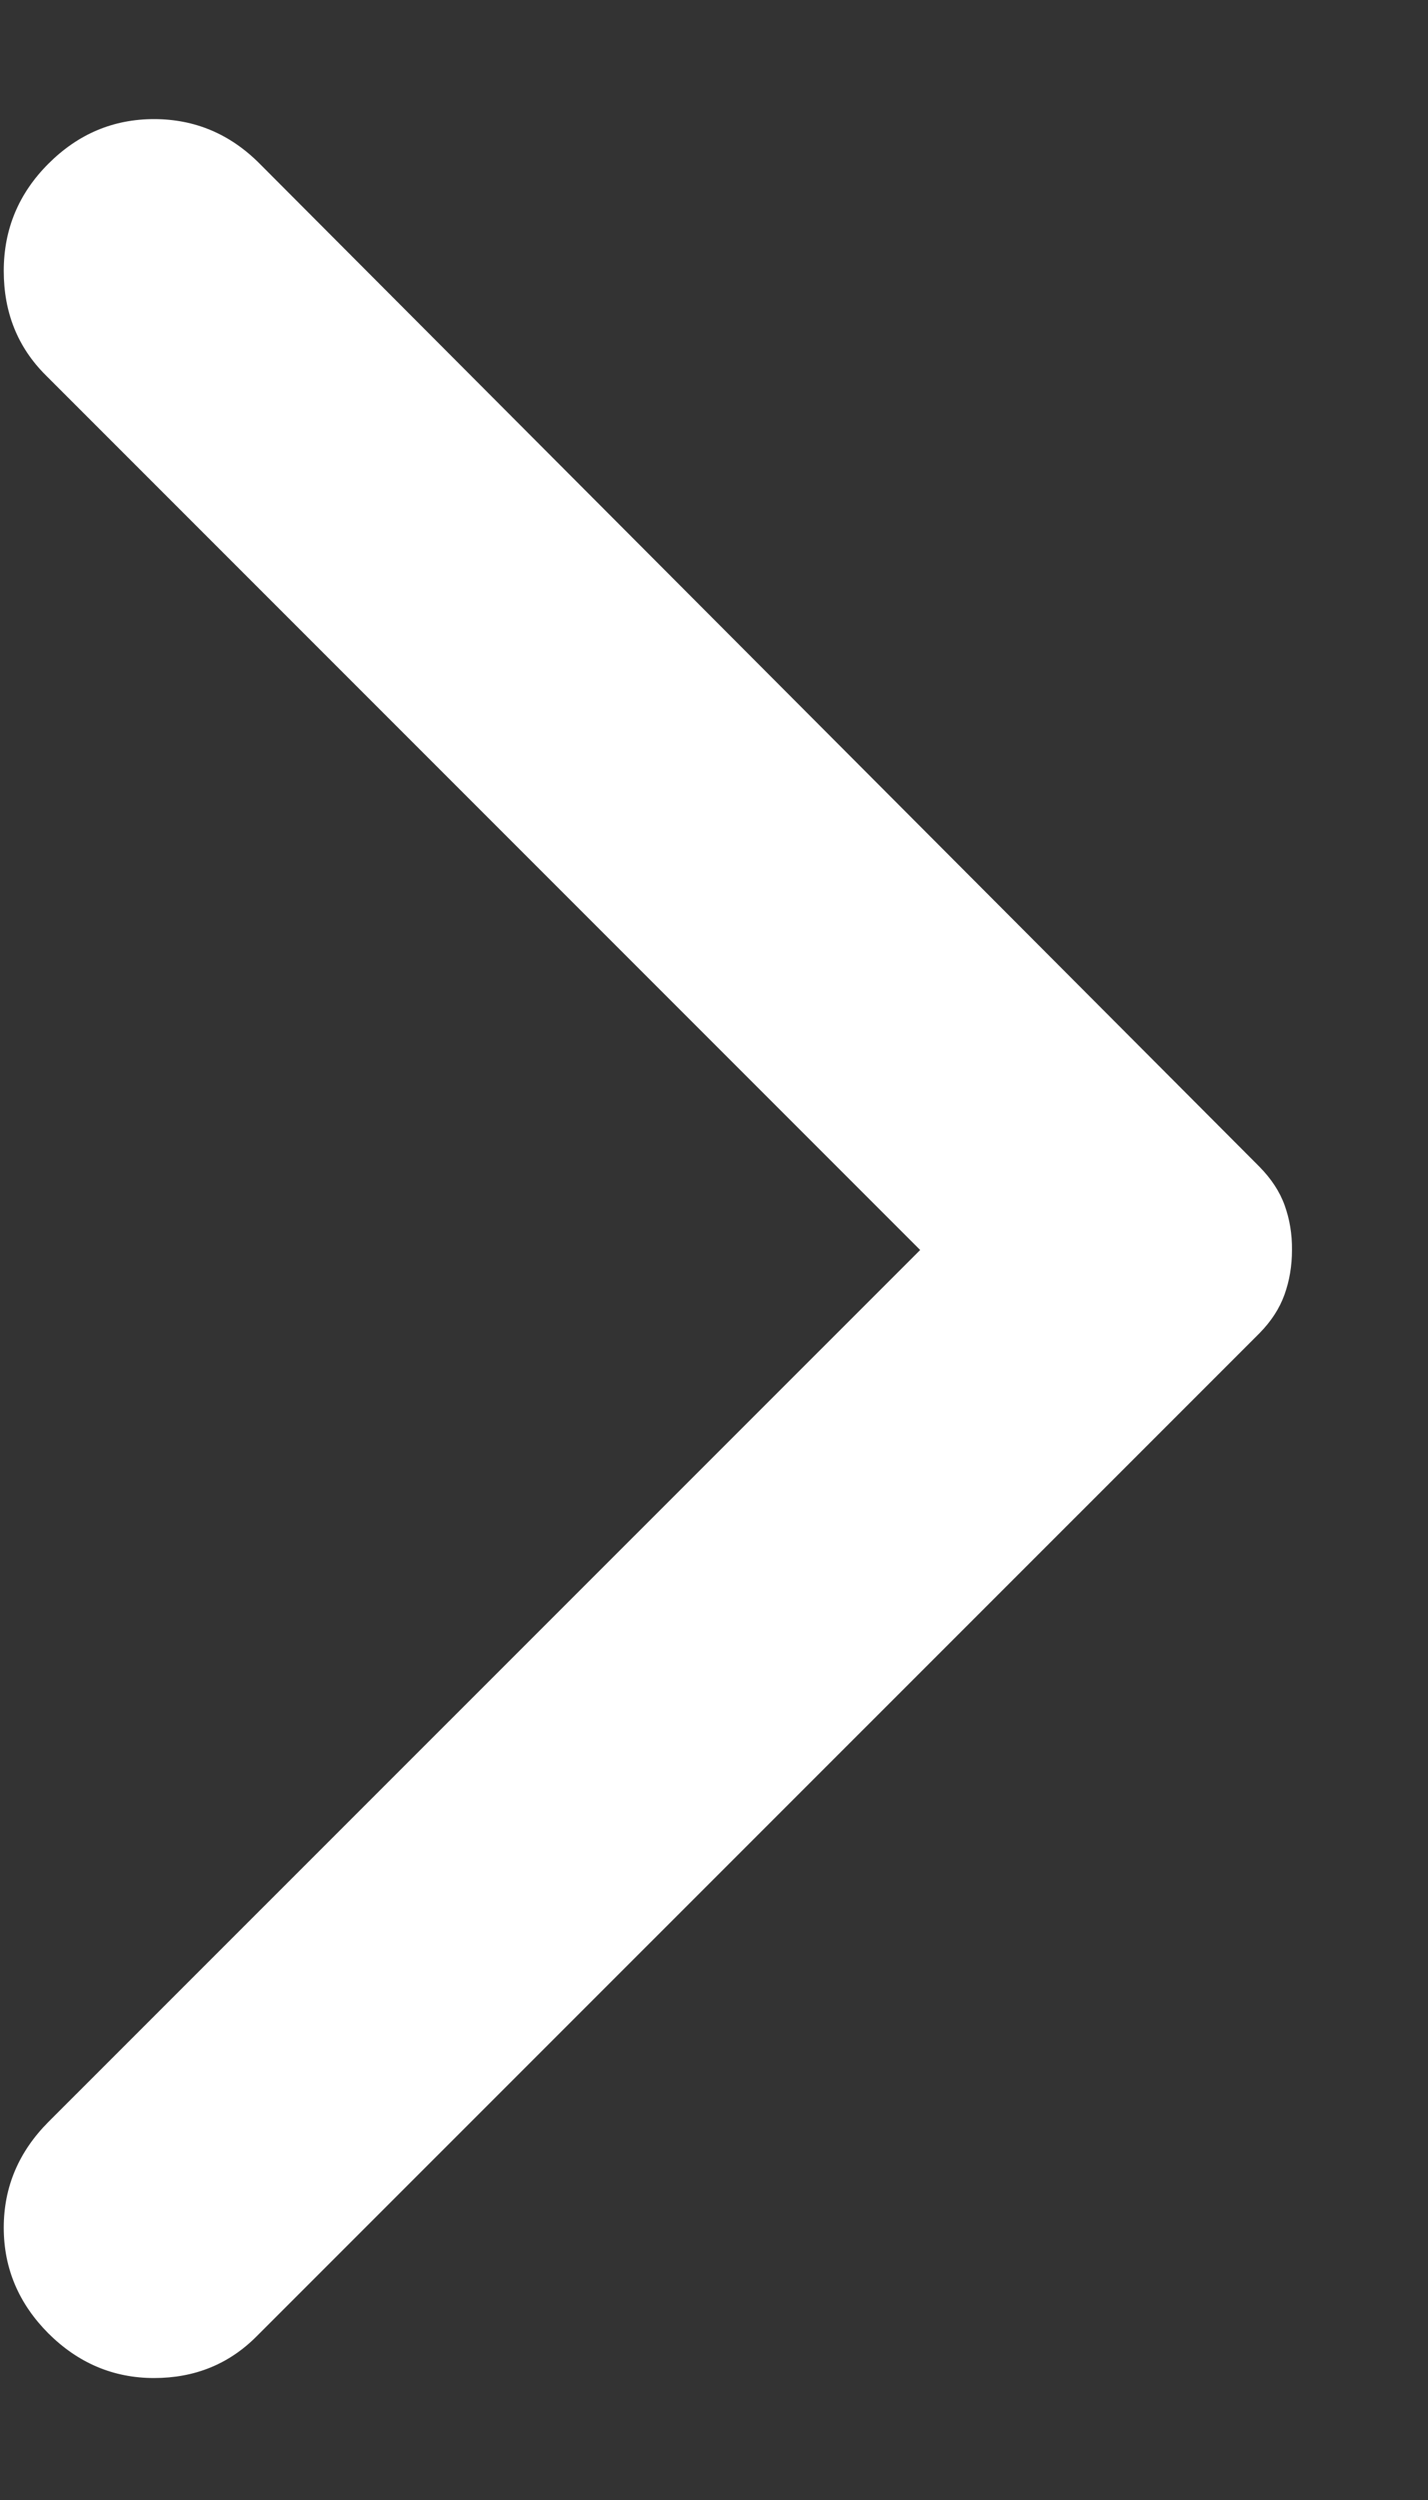 <svg width="8" height="14" viewBox="0 0 8 14" fill="none" xmlns="http://www.w3.org/2000/svg">
<rect x="0" y="0" width="8" height="14" fill="#333333" stroke="none"/>
<path d="M0.271 13.067C0.105 12.9 0.021 12.703 0.021 12.475C0.021 12.247 0.105 12.05 0.271 11.883L5.155 7L0.255 2.1C0.099 1.944 0.021 1.75 0.021 1.517C0.021 1.283 0.105 1.083 0.271 0.917C0.438 0.75 0.635 0.667 0.863 0.667C1.091 0.667 1.289 0.75 1.455 0.917L7.055 6.533C7.121 6.6 7.169 6.672 7.197 6.75C7.225 6.828 7.239 6.911 7.238 7C7.238 7.089 7.224 7.172 7.196 7.25C7.168 7.328 7.121 7.4 7.055 7.467L1.438 13.083C1.283 13.239 1.091 13.317 0.863 13.317C0.635 13.317 0.438 13.233 0.271 13.067Z" fill="white"/>
</svg>
